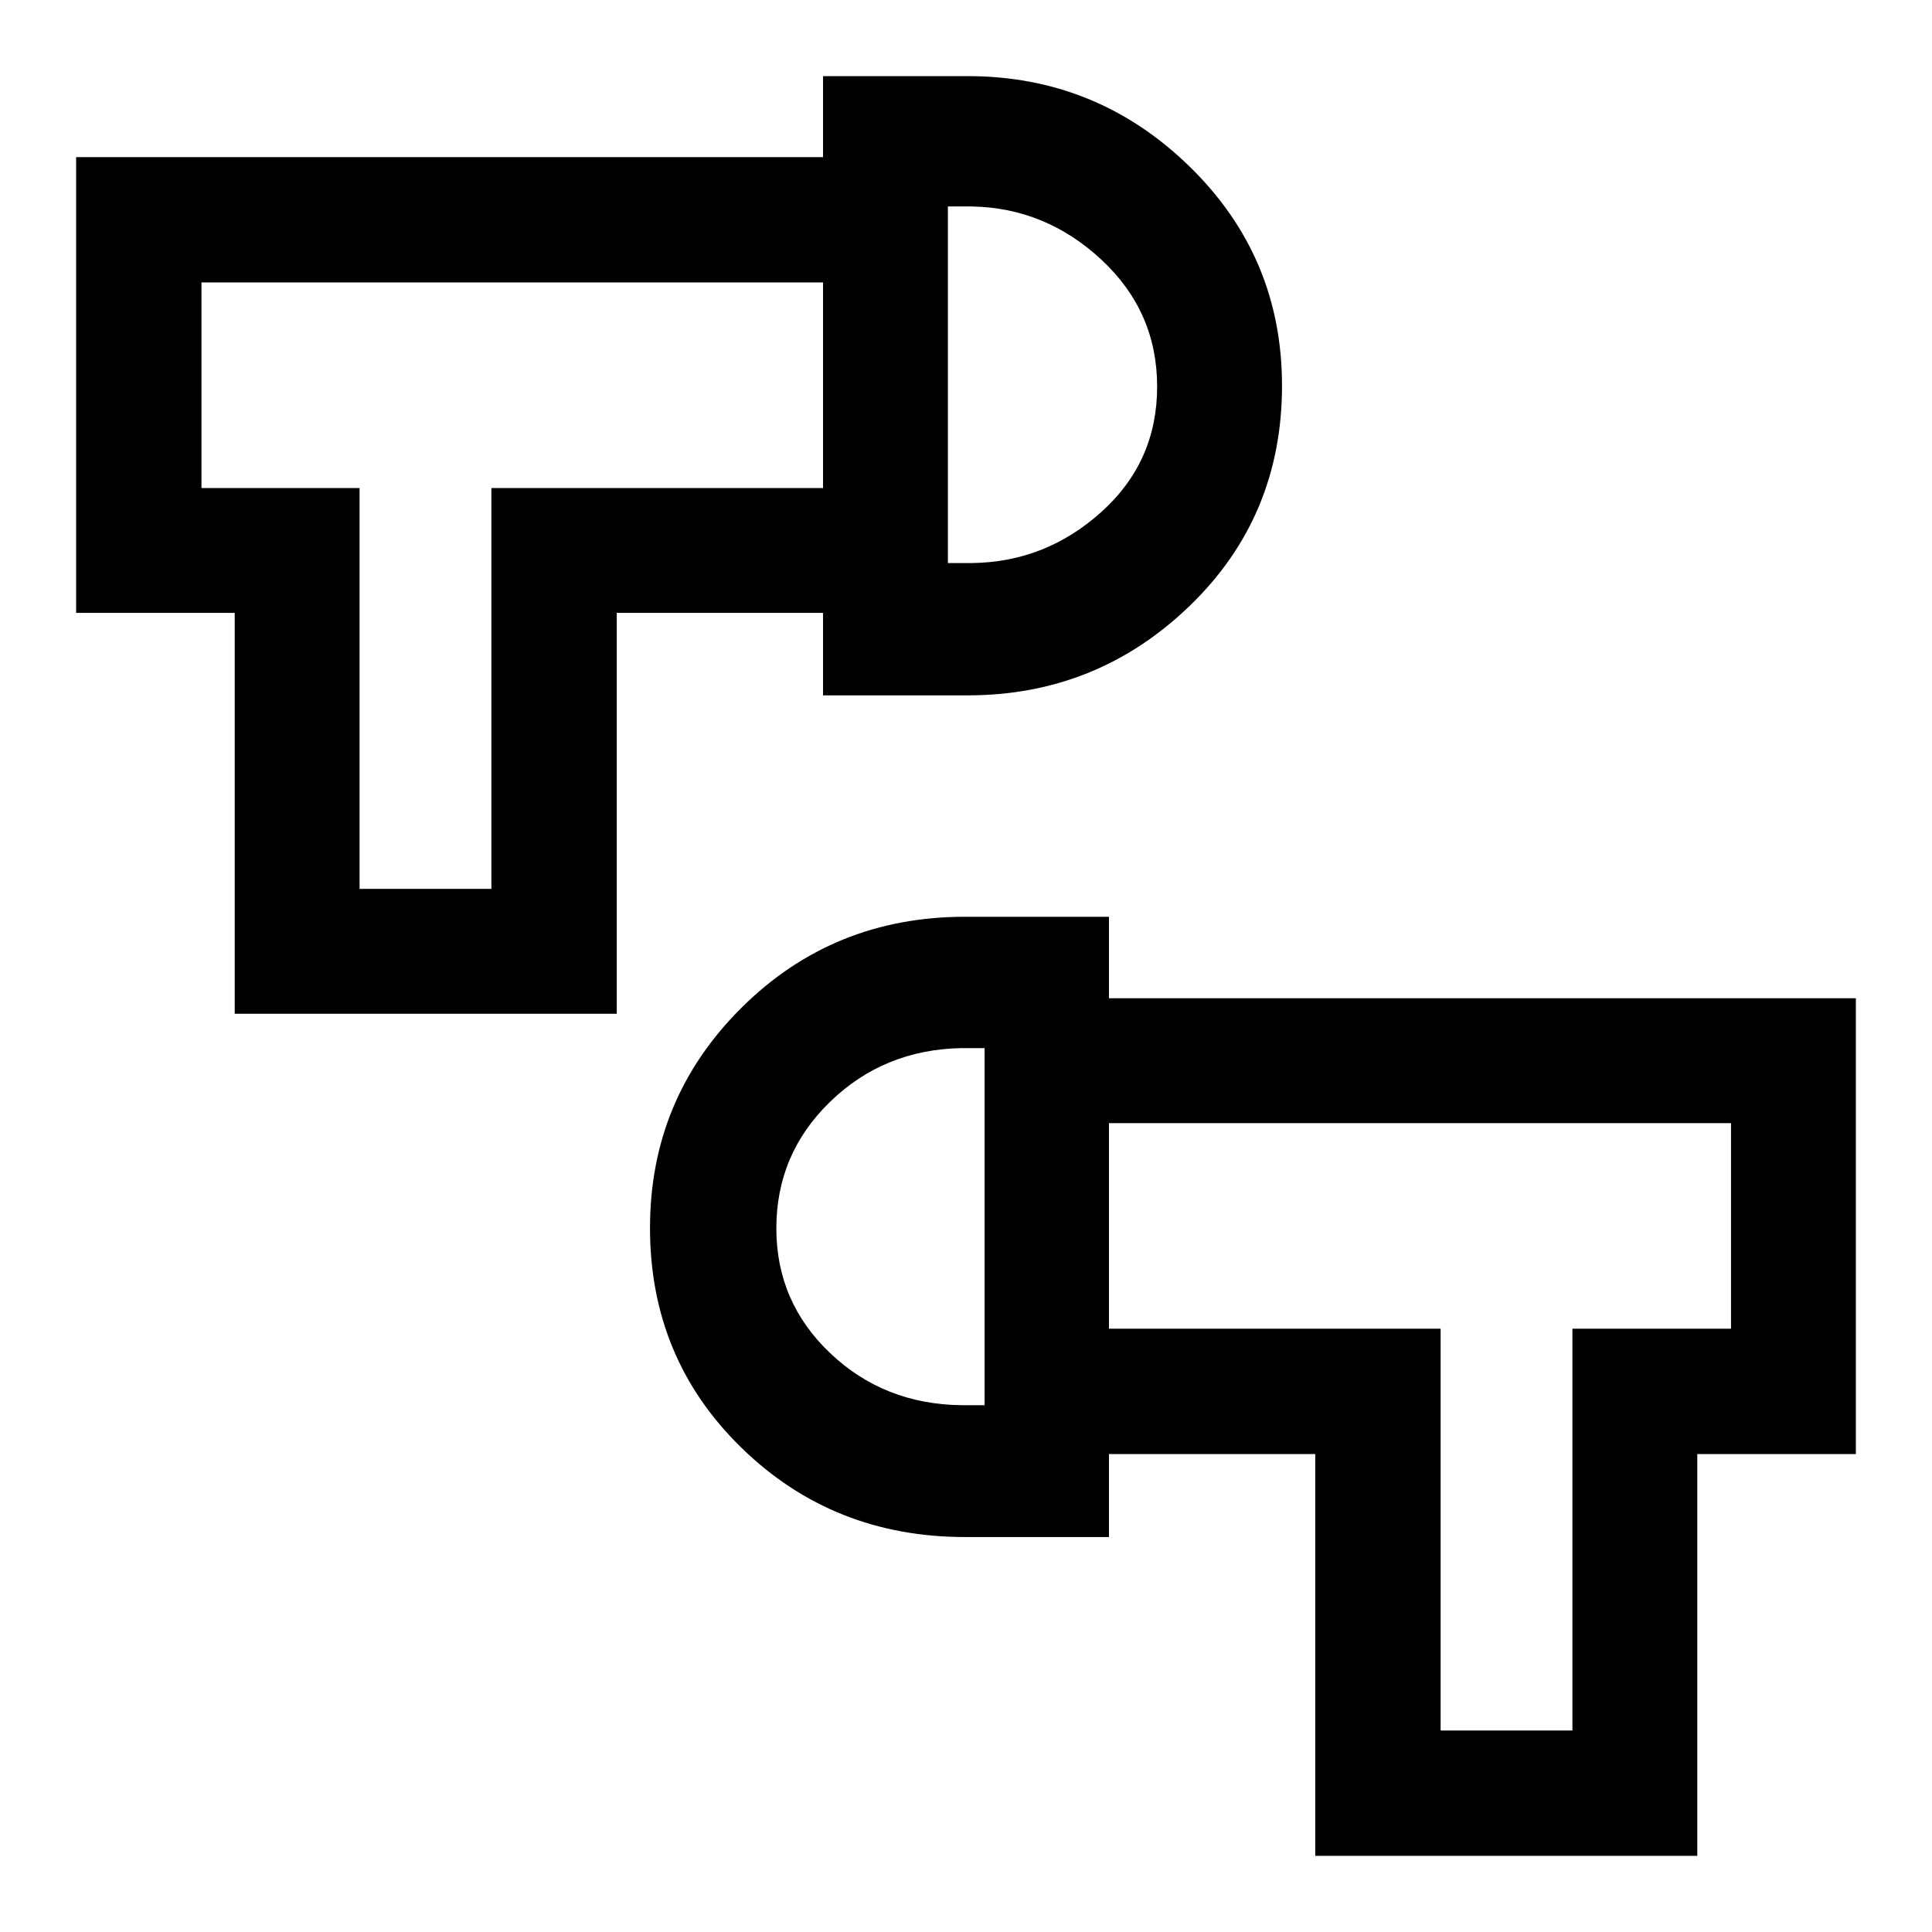 <svg xmlns="http://www.w3.org/2000/svg" height="48" viewBox="0 -960 960 960" width="48"><path d="M653.54-37.83V-237.5h-102.5v-62.28h164.79v199.67h65.5v-199.67h78.8v-102.15H551.04v-62.05h371.13v226.48h-78.8v199.67H653.54ZM479.53-196.26q-65.61 0-111.08-44.32t-45.47-109.25q0-64.24 45.47-109.43 45.47-45.2 111.08-45.2h71.51v308.2h-71.51Zm9.71-65.5V-439.2h-11.5q-38.51.72-65.24 26.64-26.74 25.91-26.74 62.92 0 36.6 26.74 62 26.73 25.4 65.24 25.88h11.5ZM116.63-456.28v-199.18h-78.8v-226.47h371.13v62.28H100.11v102.15h78.56v199.17h65.5V-717.5h164.79v62.04h-102.5v199.18H116.63Zm292.33-158.2v-307.69h71.89q64.12 0 110.14 44.82 46.03 44.82 46.03 109.01 0 65.21-46.03 109.54-46.02 44.32-110.14 44.32h-71.89ZM471-680.22h12q36.62-.48 64.3-25.43 27.68-24.94 27.68-62.24t-27.68-63.05q-27.68-25.76-64.3-26.47h-12v177.19Zm18.24 329.61ZM471-768.57Zm-258.83-1Zm537.16 418.46Z"/></svg>